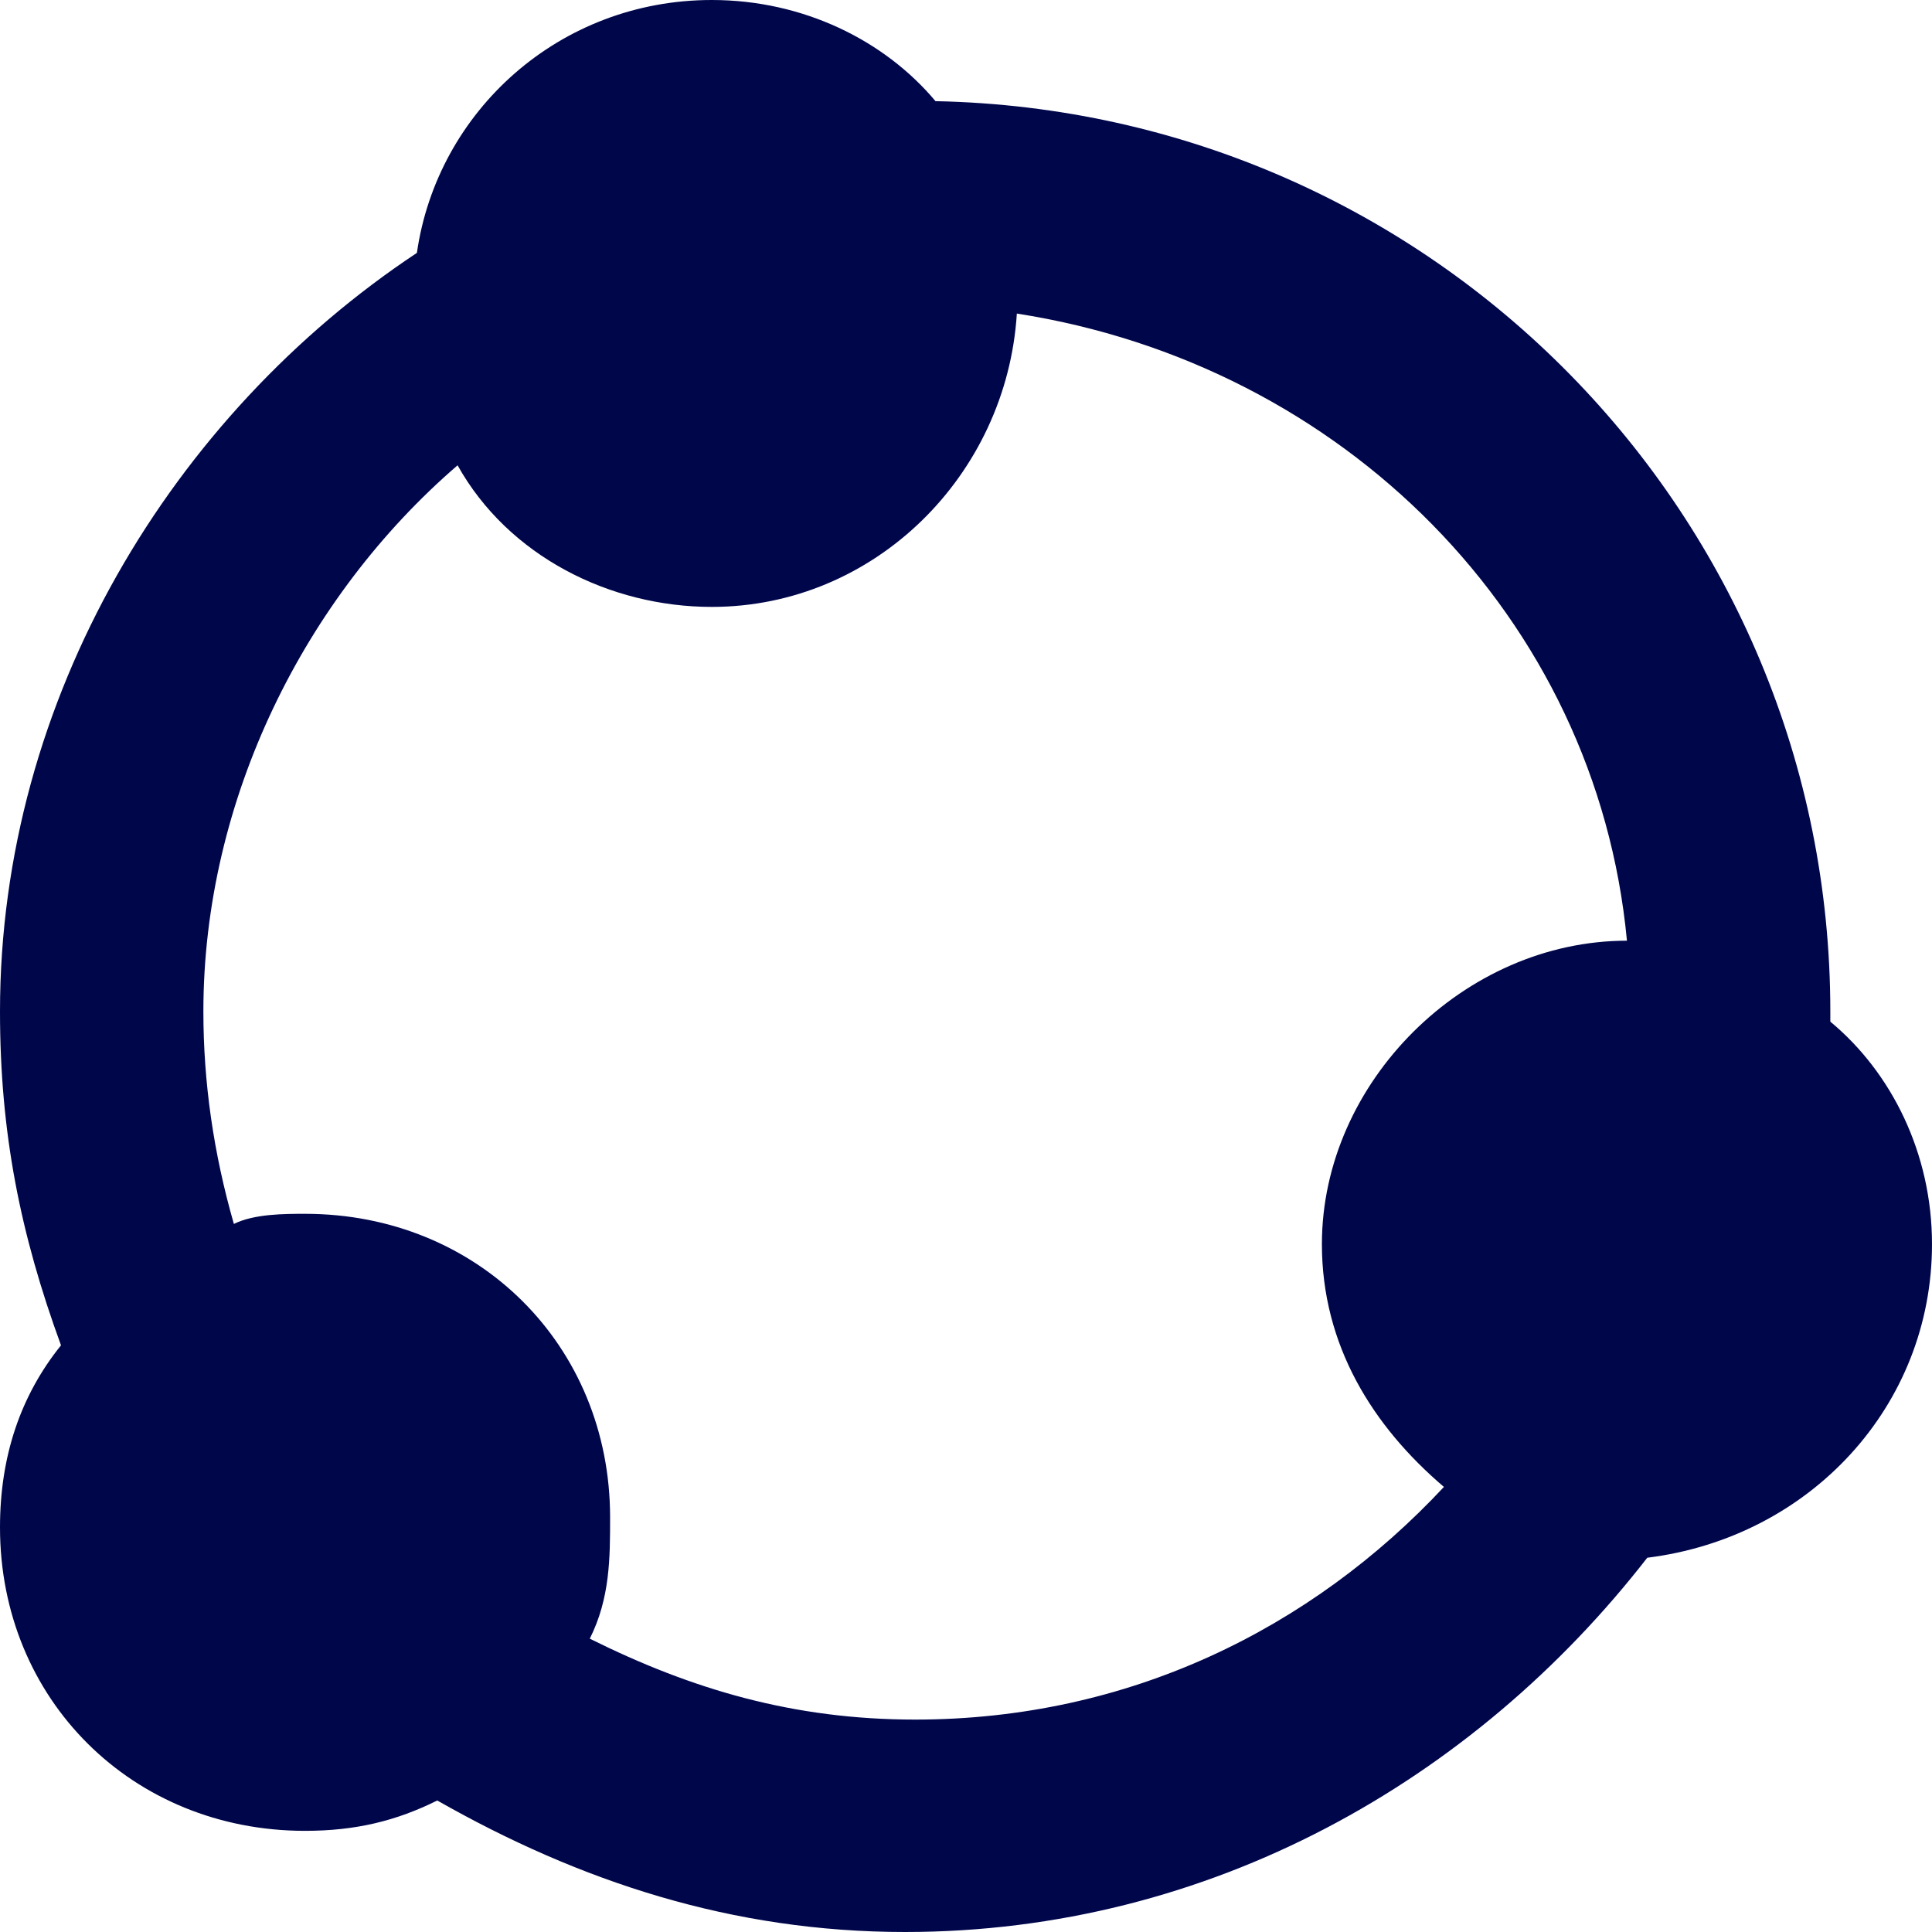 <svg width="75" height="75" viewBox="0 0 75 75" fill="none" xmlns="http://www.w3.org/2000/svg">
<path d="M75 48.298C75 44.764 73.421 41.623 71.053 39.66V39.267C71.053 20.026 55.658 4.319 36.316 3.927C34.342 1.571 31.184 0 27.632 0C21.71 0 16.974 4.319 16.184 9.817C6.711 16.099 0 27.094 0 39.267C0 43.979 0.789 47.906 2.368 52.225C0.789 54.188 0 56.544 0 59.293C0 65.969 5.132 71.073 11.842 71.073C13.816 71.073 15.395 70.681 16.974 69.895C22.5 73.037 28.421 75 35.132 75C46.974 75 57.237 69.11 63.947 60.471C70.263 59.686 75 54.581 75 48.298ZM35.526 66.754C30.79 66.754 26.842 65.576 22.895 63.613C23.684 62.042 23.684 60.471 23.684 58.901C23.684 52.225 18.553 47.12 11.842 47.12C11.053 47.12 9.868 47.12 9.079 47.513C8.289 44.764 7.895 42.016 7.895 39.267C7.895 31.021 11.842 23.168 17.763 18.063C19.737 21.597 23.684 23.56 27.632 23.56C33.947 23.56 39.079 18.456 39.474 12.173C52.105 14.136 61.974 23.953 63.158 36.518C56.842 36.518 51.316 42.016 51.316 48.298C51.316 52.225 53.289 55.367 56.053 57.722C50.921 63.22 43.816 66.754 35.526 66.754Z" fill="#00064A"/>
</svg>
